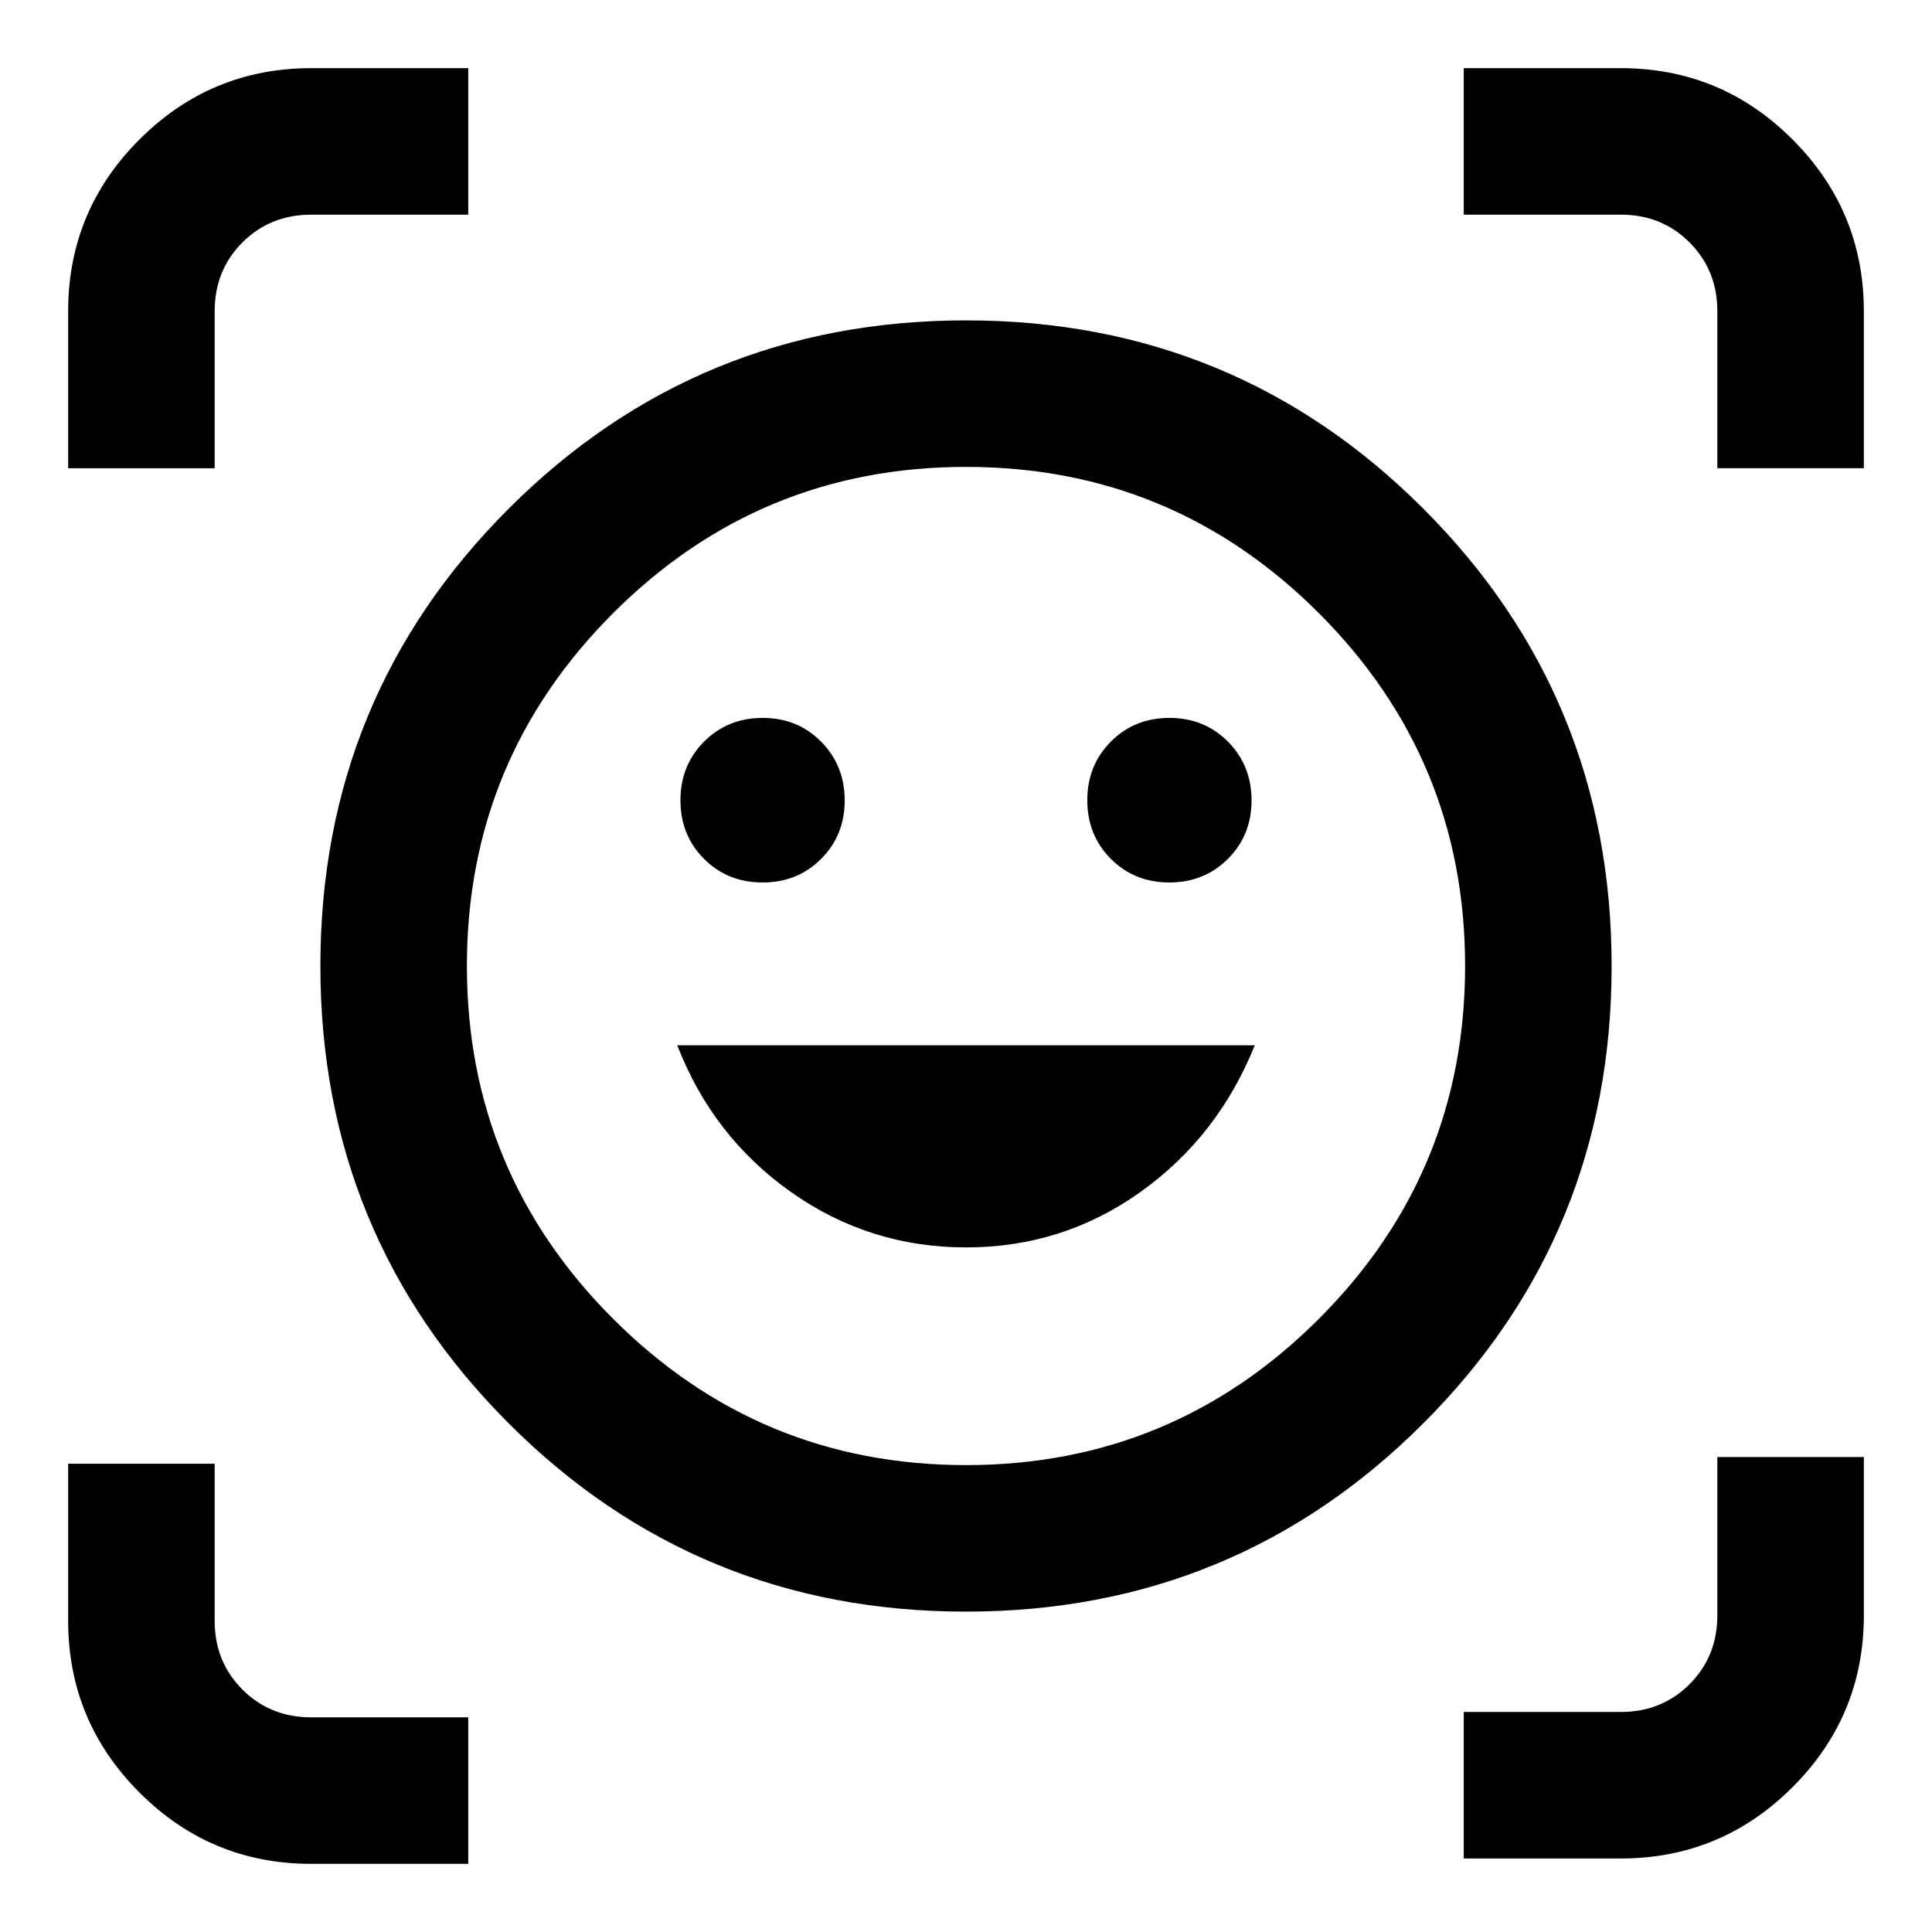 <svg xmlns="http://www.w3.org/2000/svg" height="40" viewBox="0 -960 960 960" width="40"><path d="M480.039-800.804q133.686 0 227.225 93.579 93.54 93.579 93.54 227.264 0 133.686-93.579 227.225-93.579 93.54-227.264 93.54-133.686 0-227.225-93.579-93.54-93.579-93.54-227.264 0-133.686 93.579-227.225 93.579-93.54 227.264-93.54ZM480-232q102.667 0 175.333-72.667Q728-377.333 728-480t-72.667-175.333Q582.667-728 480-728t-175.333 72.667Q232-582.667 232-480t72.667 175.333Q377.333-232 480-232Zm.041-108.167q48.089 0 86.675-27.564t56.77-72.878H336.514q17.573 45.37 56.505 72.906 38.932 27.536 87.022 27.536ZM338.109-562.348q0 17.36 11.699 29.104t29.148 11.744q17.349 0 29.059-11.727 11.71-11.726 11.71-29.061t-11.7-29.161q-11.699-11.826-28.993-11.826-17.43 0-29.177 11.766-11.746 11.767-11.746 29.161Zm202.166 0q0 17.36 11.699 29.104 11.7 11.744 28.994 11.744 17.43 0 29.177-11.727 11.746-11.726 11.746-29.061t-11.699-29.161q-11.698-11.826-29.148-11.826-17.349 0-29.059 11.766-11.71 11.767-11.71 29.161ZM33.862-727.334v-77.999q0-49.964 35.457-85.385 35.457-35.42 85.348-35.42h77.999v72.804h-77.999q-20.401 0-34.201 13.8t-13.8 34.201v77.999H33.862ZM154.667-33.862q-49.964 0-85.385-35.457-35.42-35.457-35.42-85.348v-77.999h72.804v77.999q0 20.401 13.8 34.201t34.201 13.8h77.999v72.804h-77.999Zm572.667-2.667v-72.804h77.999q20.401 0 34.201-13.8t13.8-34.2V-236h72.804v78.667q0 49.963-35.457 85.384-35.457 35.42-85.348 35.42h-77.999Zm126-690.805v-77.999q0-20.401-13.8-34.201t-34.201-13.8h-77.999v-72.804h77.999q49.964 0 85.385 35.457 35.42 35.457 35.42 85.348v77.999h-72.804ZM480-480Z"/></svg>